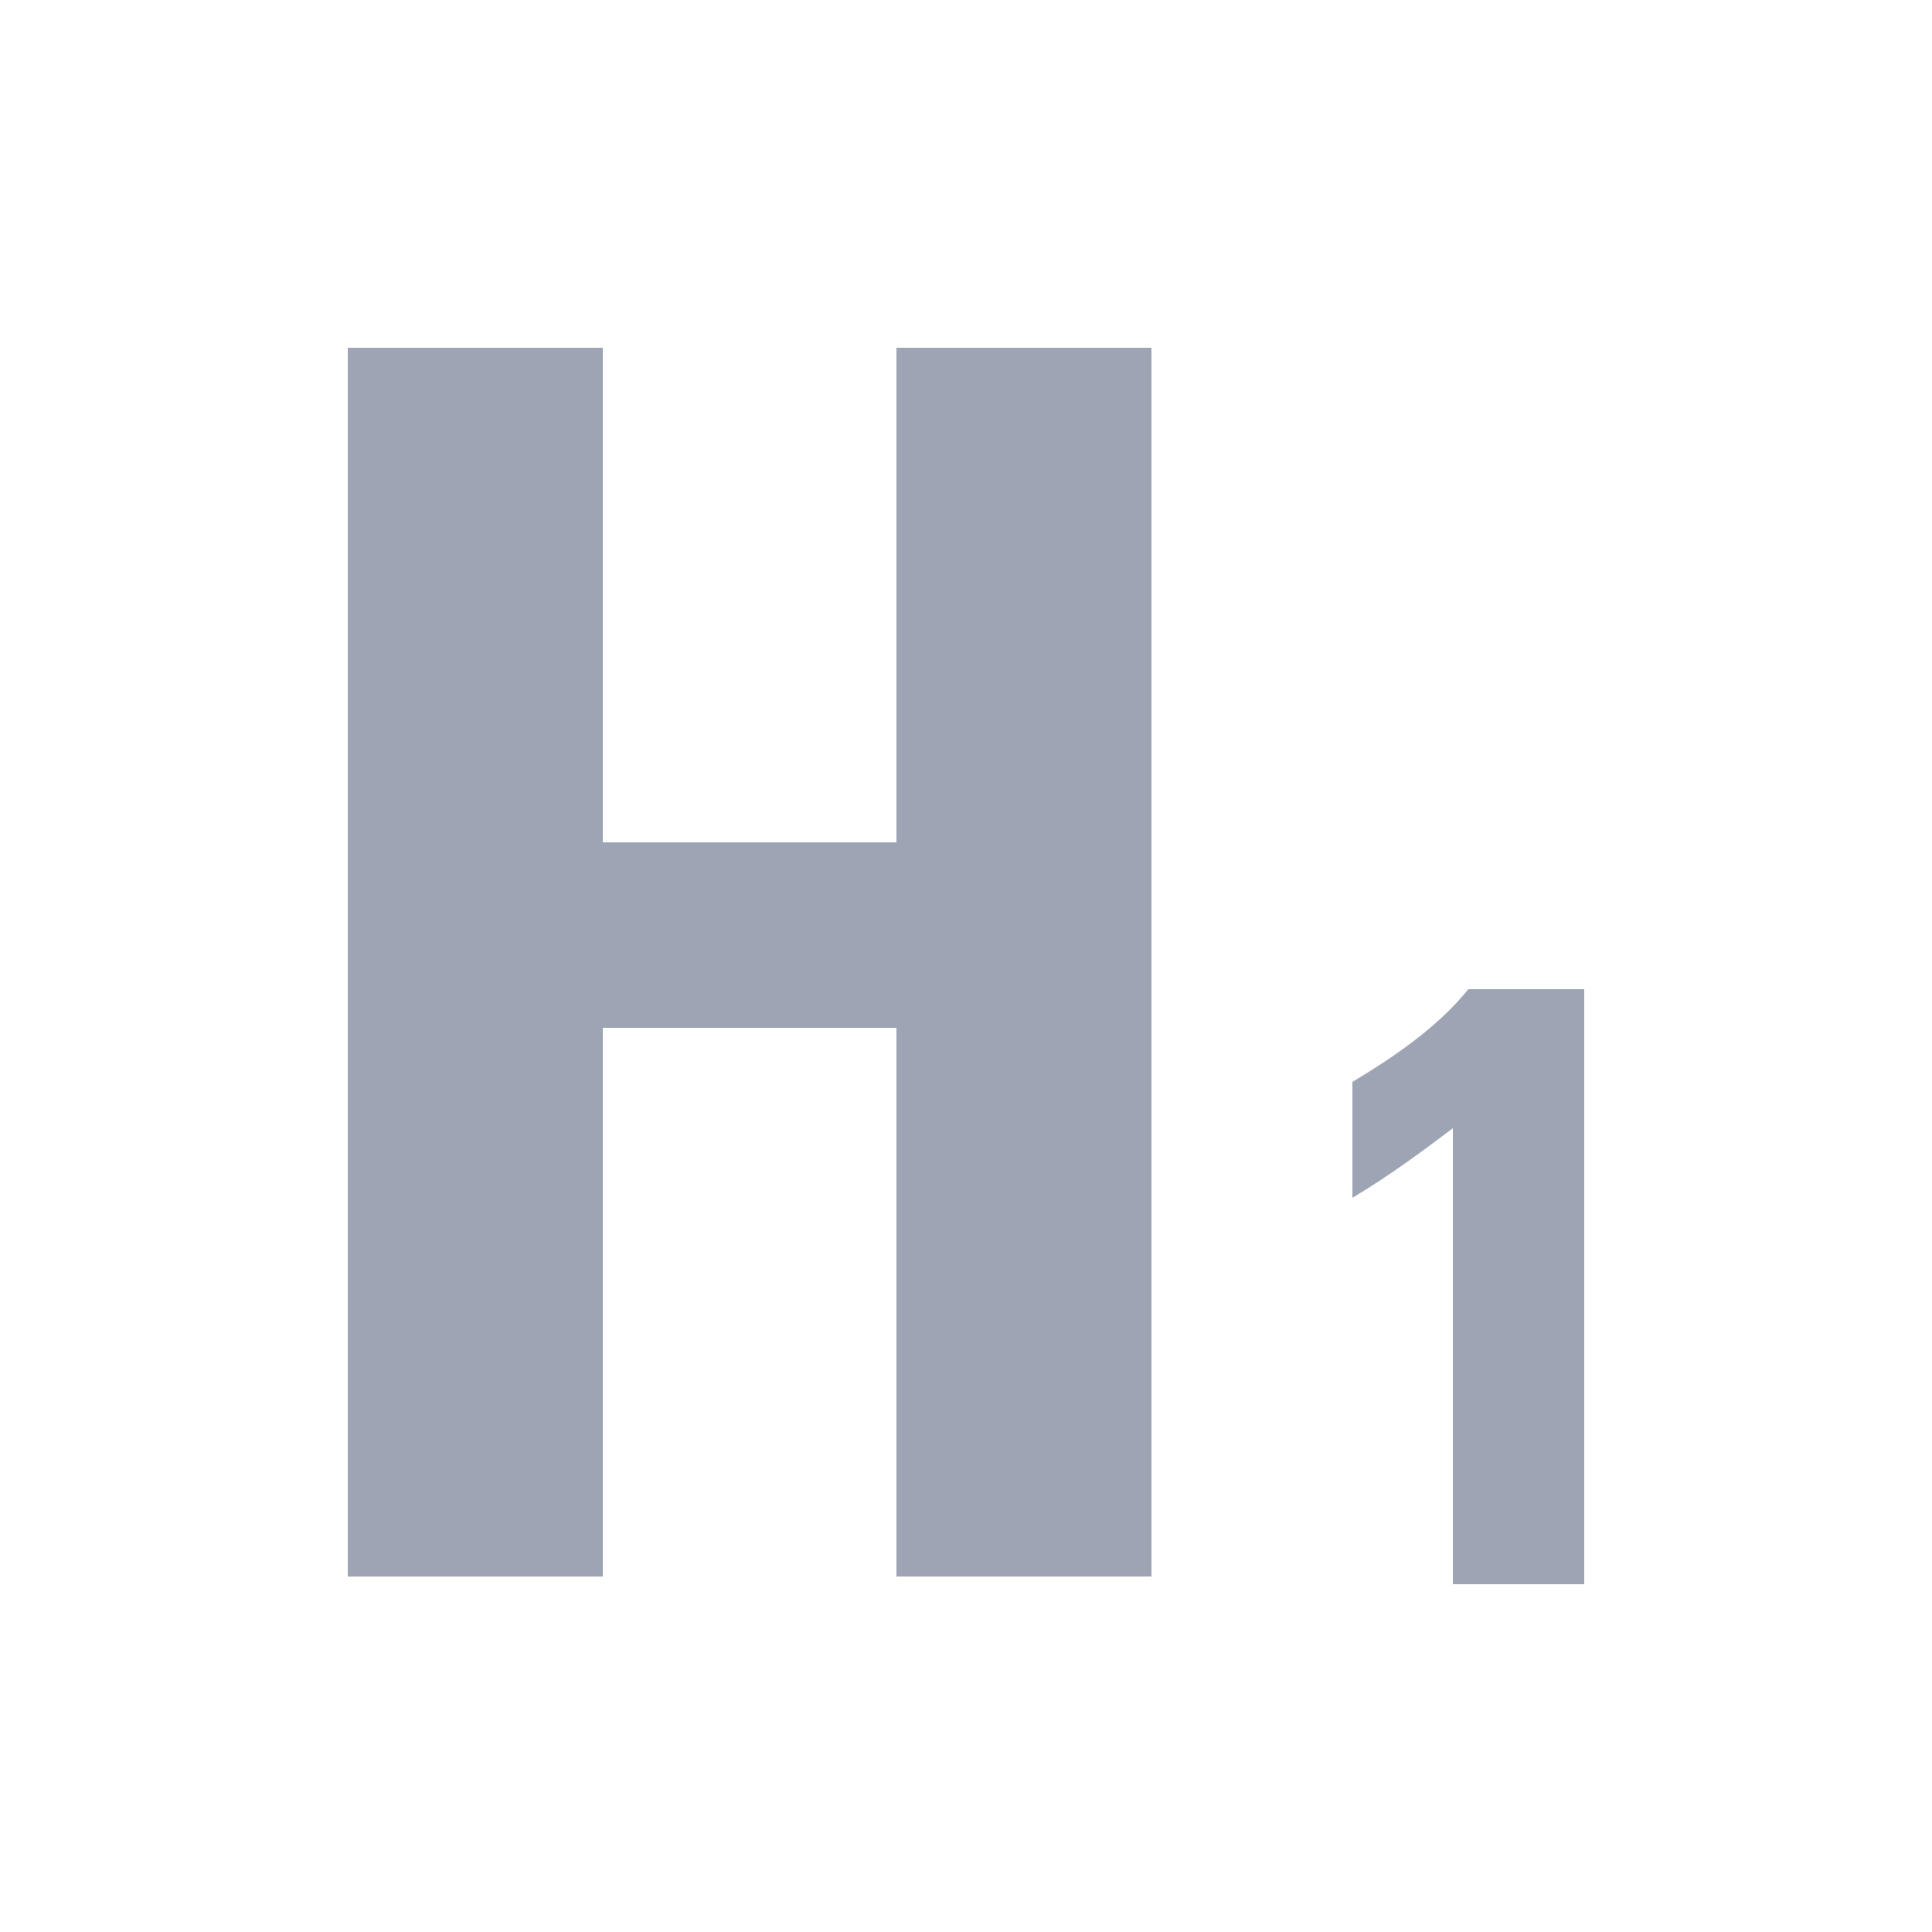 <?xml version="1.0" encoding="utf-8"?>
<!-- Generator: Adobe Illustrator 19.2.1, SVG Export Plug-In . SVG Version: 6.00 Build 0)  -->
<svg version="1.1" id="Ebene_1" xmlns="http://www.w3.org/2000/svg" xmlns:xlink="http://www.w3.org/1999/xlink" x="0px" y="0px"
	 viewBox="0 0 25 25" style="enable-background:new 0 0 25 25;" xml:space="preserve">
<style type="text/css">
	.st0{fill:#9DA5B4;}
</style>
<g>
	<path class="st0" d="M11.6,10.9V4.5h3.3v15.9h-3.3v-7.1H7.8v7.1H4.5V4.5h3.3v6.4H11.6z"/>
</g>
<g>
	<path class="st0" d="M17.5,14c0.5-0.3,1.1-0.7,1.5-1.2h1.5v7.7h-1.7v-5.9c-0.4,0.3-0.8,0.6-1.3,0.9V14z"/>
</g>
</svg>
